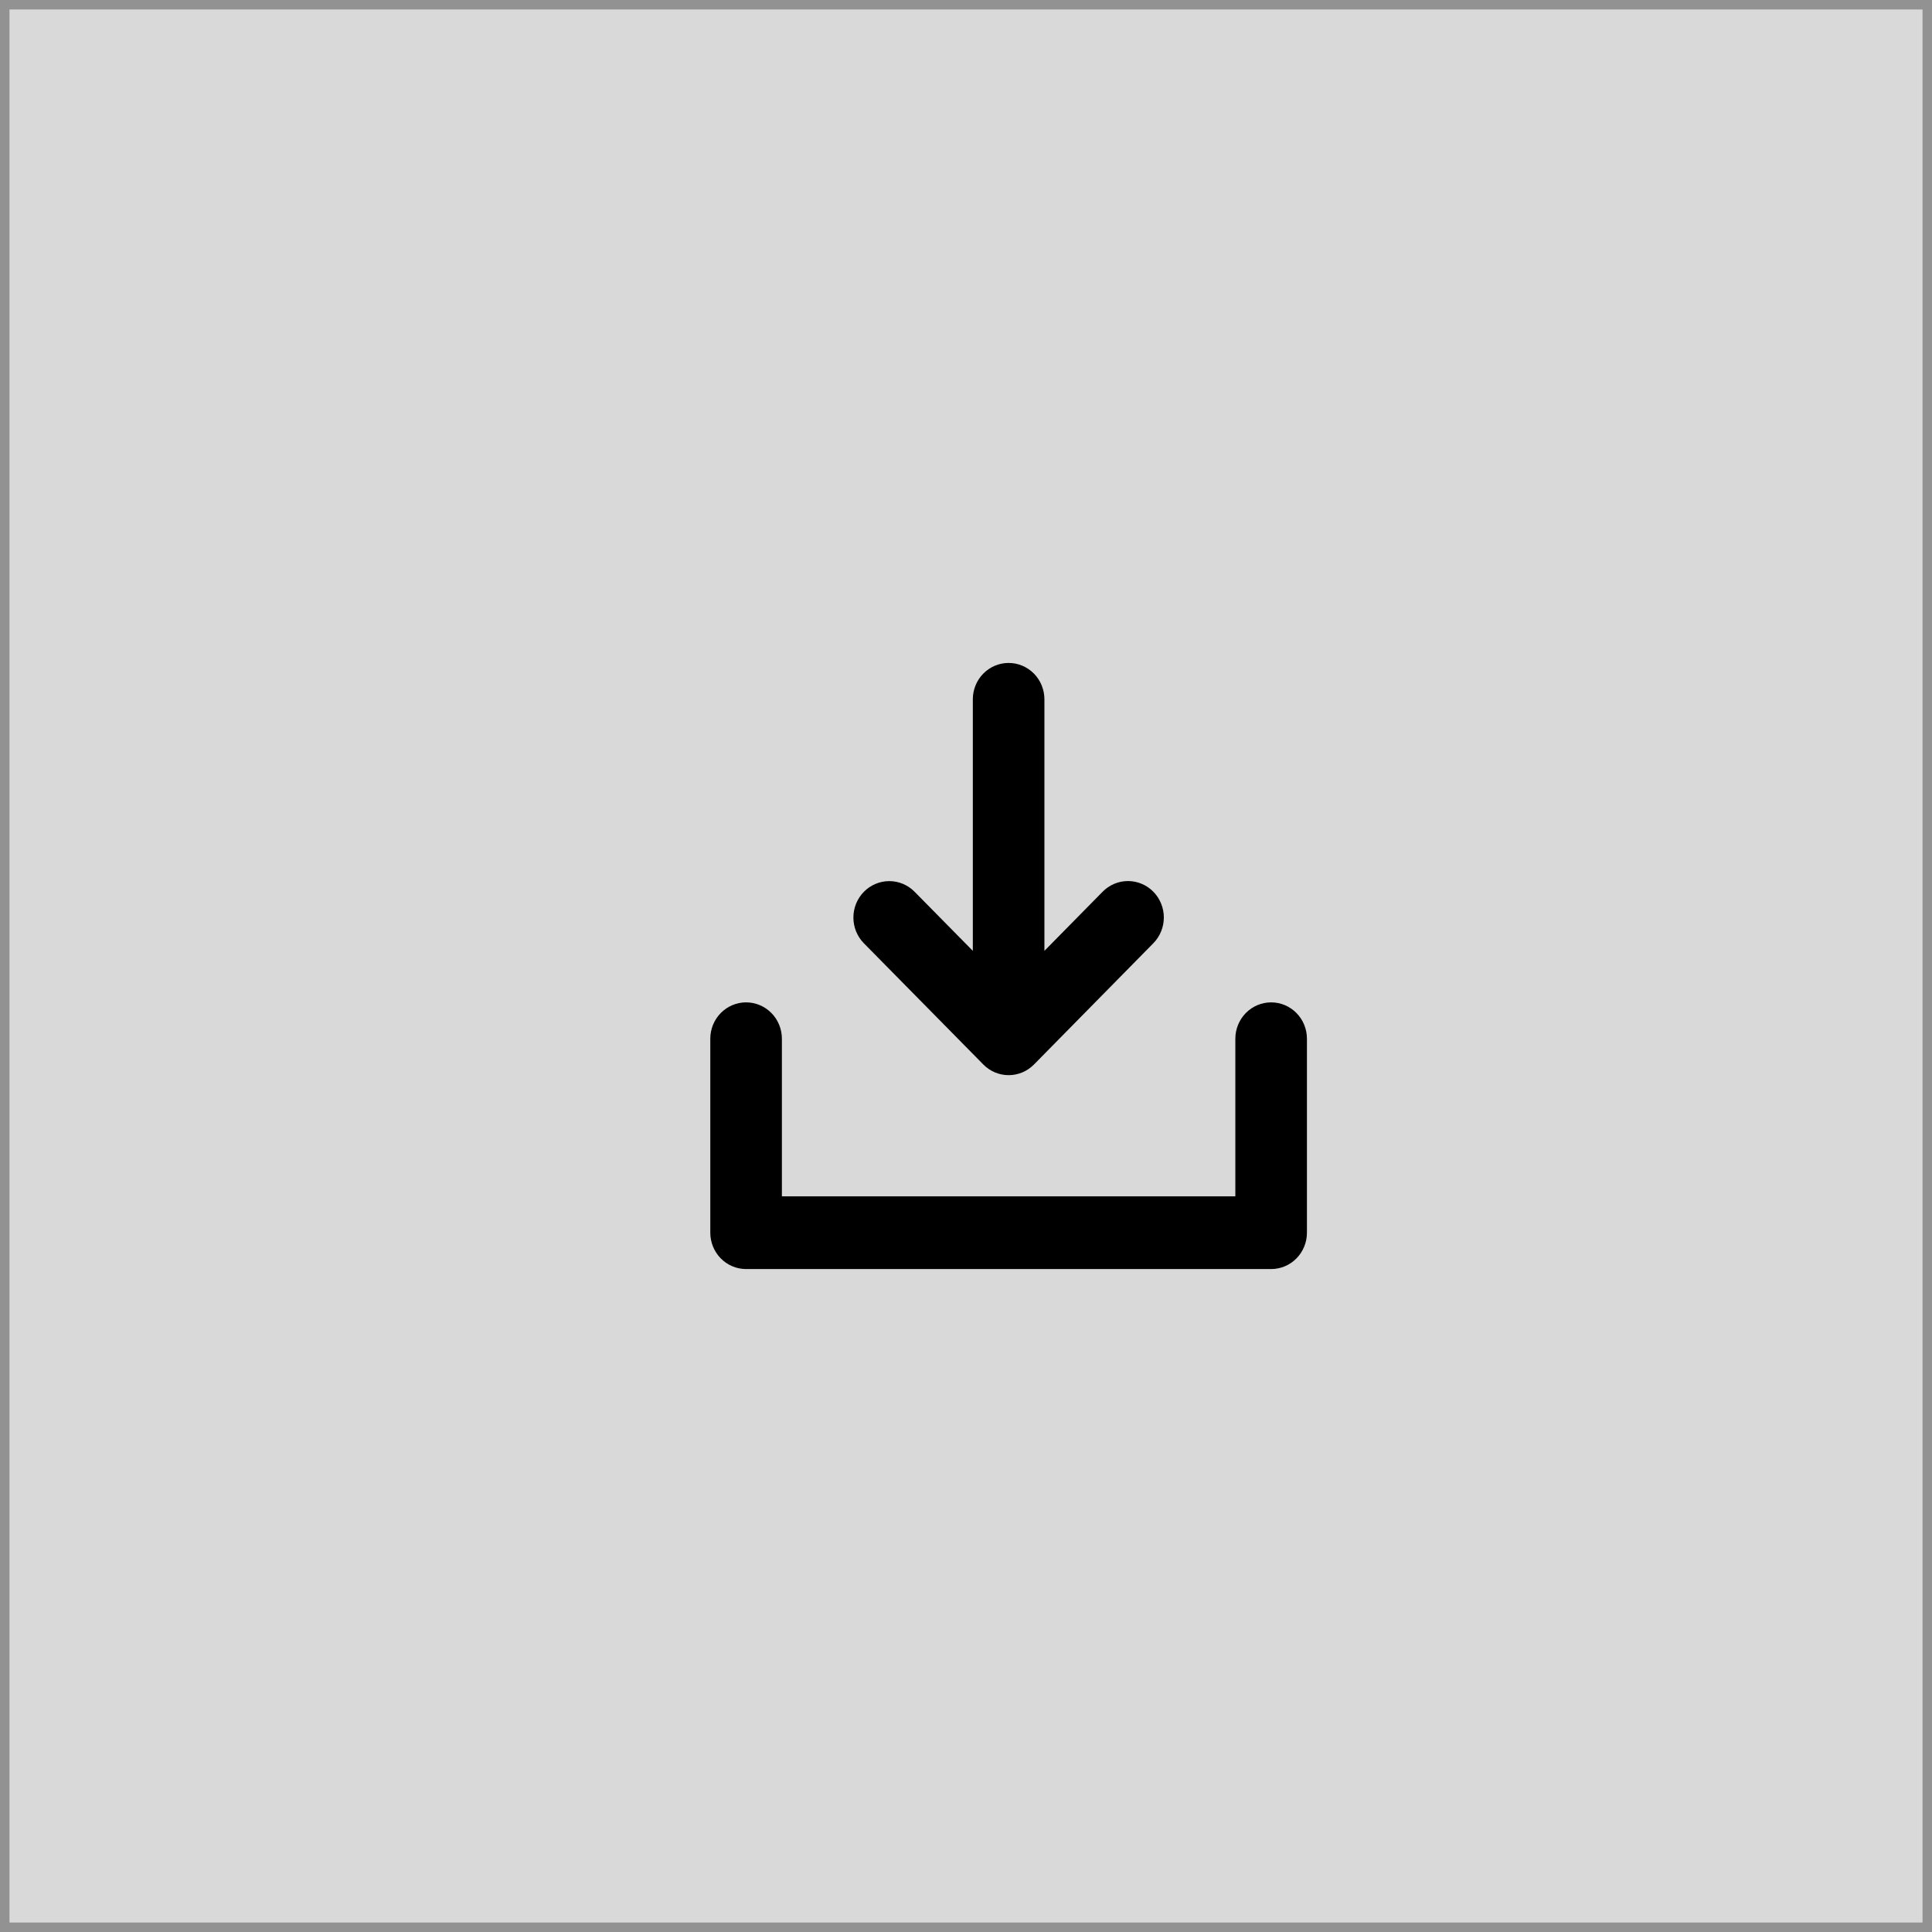 <svg width="204" height="204" viewBox="0 0 204 204" fill="none" xmlns="http://www.w3.org/2000/svg">
<rect x="0.5" y="0.5" width="203" height="203" fill="#D9D9D9"/>
<rect x="0.5" y="0.5" width="203" height="203" stroke="#929292"/>
<path d="M138 109.68V130.16C138 131.178 137.602 132.155 136.893 132.875C136.184 133.595 135.223 134 134.22 134H78.78C77.778 134 76.816 133.595 76.107 132.875C75.398 132.155 75 131.178 75 130.16V109.68C75 108.662 75.398 107.685 76.107 106.965C76.816 106.245 77.778 105.84 78.78 105.84C79.782 105.84 80.744 106.245 81.453 106.965C82.162 107.685 82.56 108.662 82.56 109.68V126.32H130.44V109.68C130.44 108.662 130.838 107.685 131.547 106.965C132.256 106.245 133.217 105.84 134.22 105.84C135.223 105.84 136.184 106.245 136.893 106.965C137.602 107.685 138 108.662 138 109.68ZM103.826 112.397C104.177 112.755 104.594 113.039 105.054 113.233C105.513 113.426 106.006 113.526 106.503 113.526C107.001 113.526 107.493 113.426 107.953 113.233C108.412 113.039 108.829 112.755 109.181 112.397L121.781 99.597C122.491 98.875 122.89 97.897 122.89 96.877C122.89 95.857 122.491 94.878 121.781 94.157C121.071 93.435 120.107 93.03 119.103 93.03C118.099 93.03 117.136 93.435 116.426 94.157L110.28 100.4V73.84C110.28 72.822 109.882 71.845 109.173 71.125C108.464 70.405 107.503 70 106.5 70C105.497 70 104.536 70.405 103.827 71.125C103.118 71.845 102.72 72.822 102.72 73.84V100.4L96.574 94.163C96.223 93.806 95.805 93.523 95.346 93.329C94.886 93.136 94.394 93.037 93.897 93.037C92.893 93.037 91.93 93.442 91.219 94.163C90.868 94.52 90.589 94.944 90.398 95.411C90.208 95.878 90.11 96.378 90.11 96.883C90.11 97.903 90.509 98.882 91.219 99.603L103.826 112.397Z" fill="black"/>
</svg>
